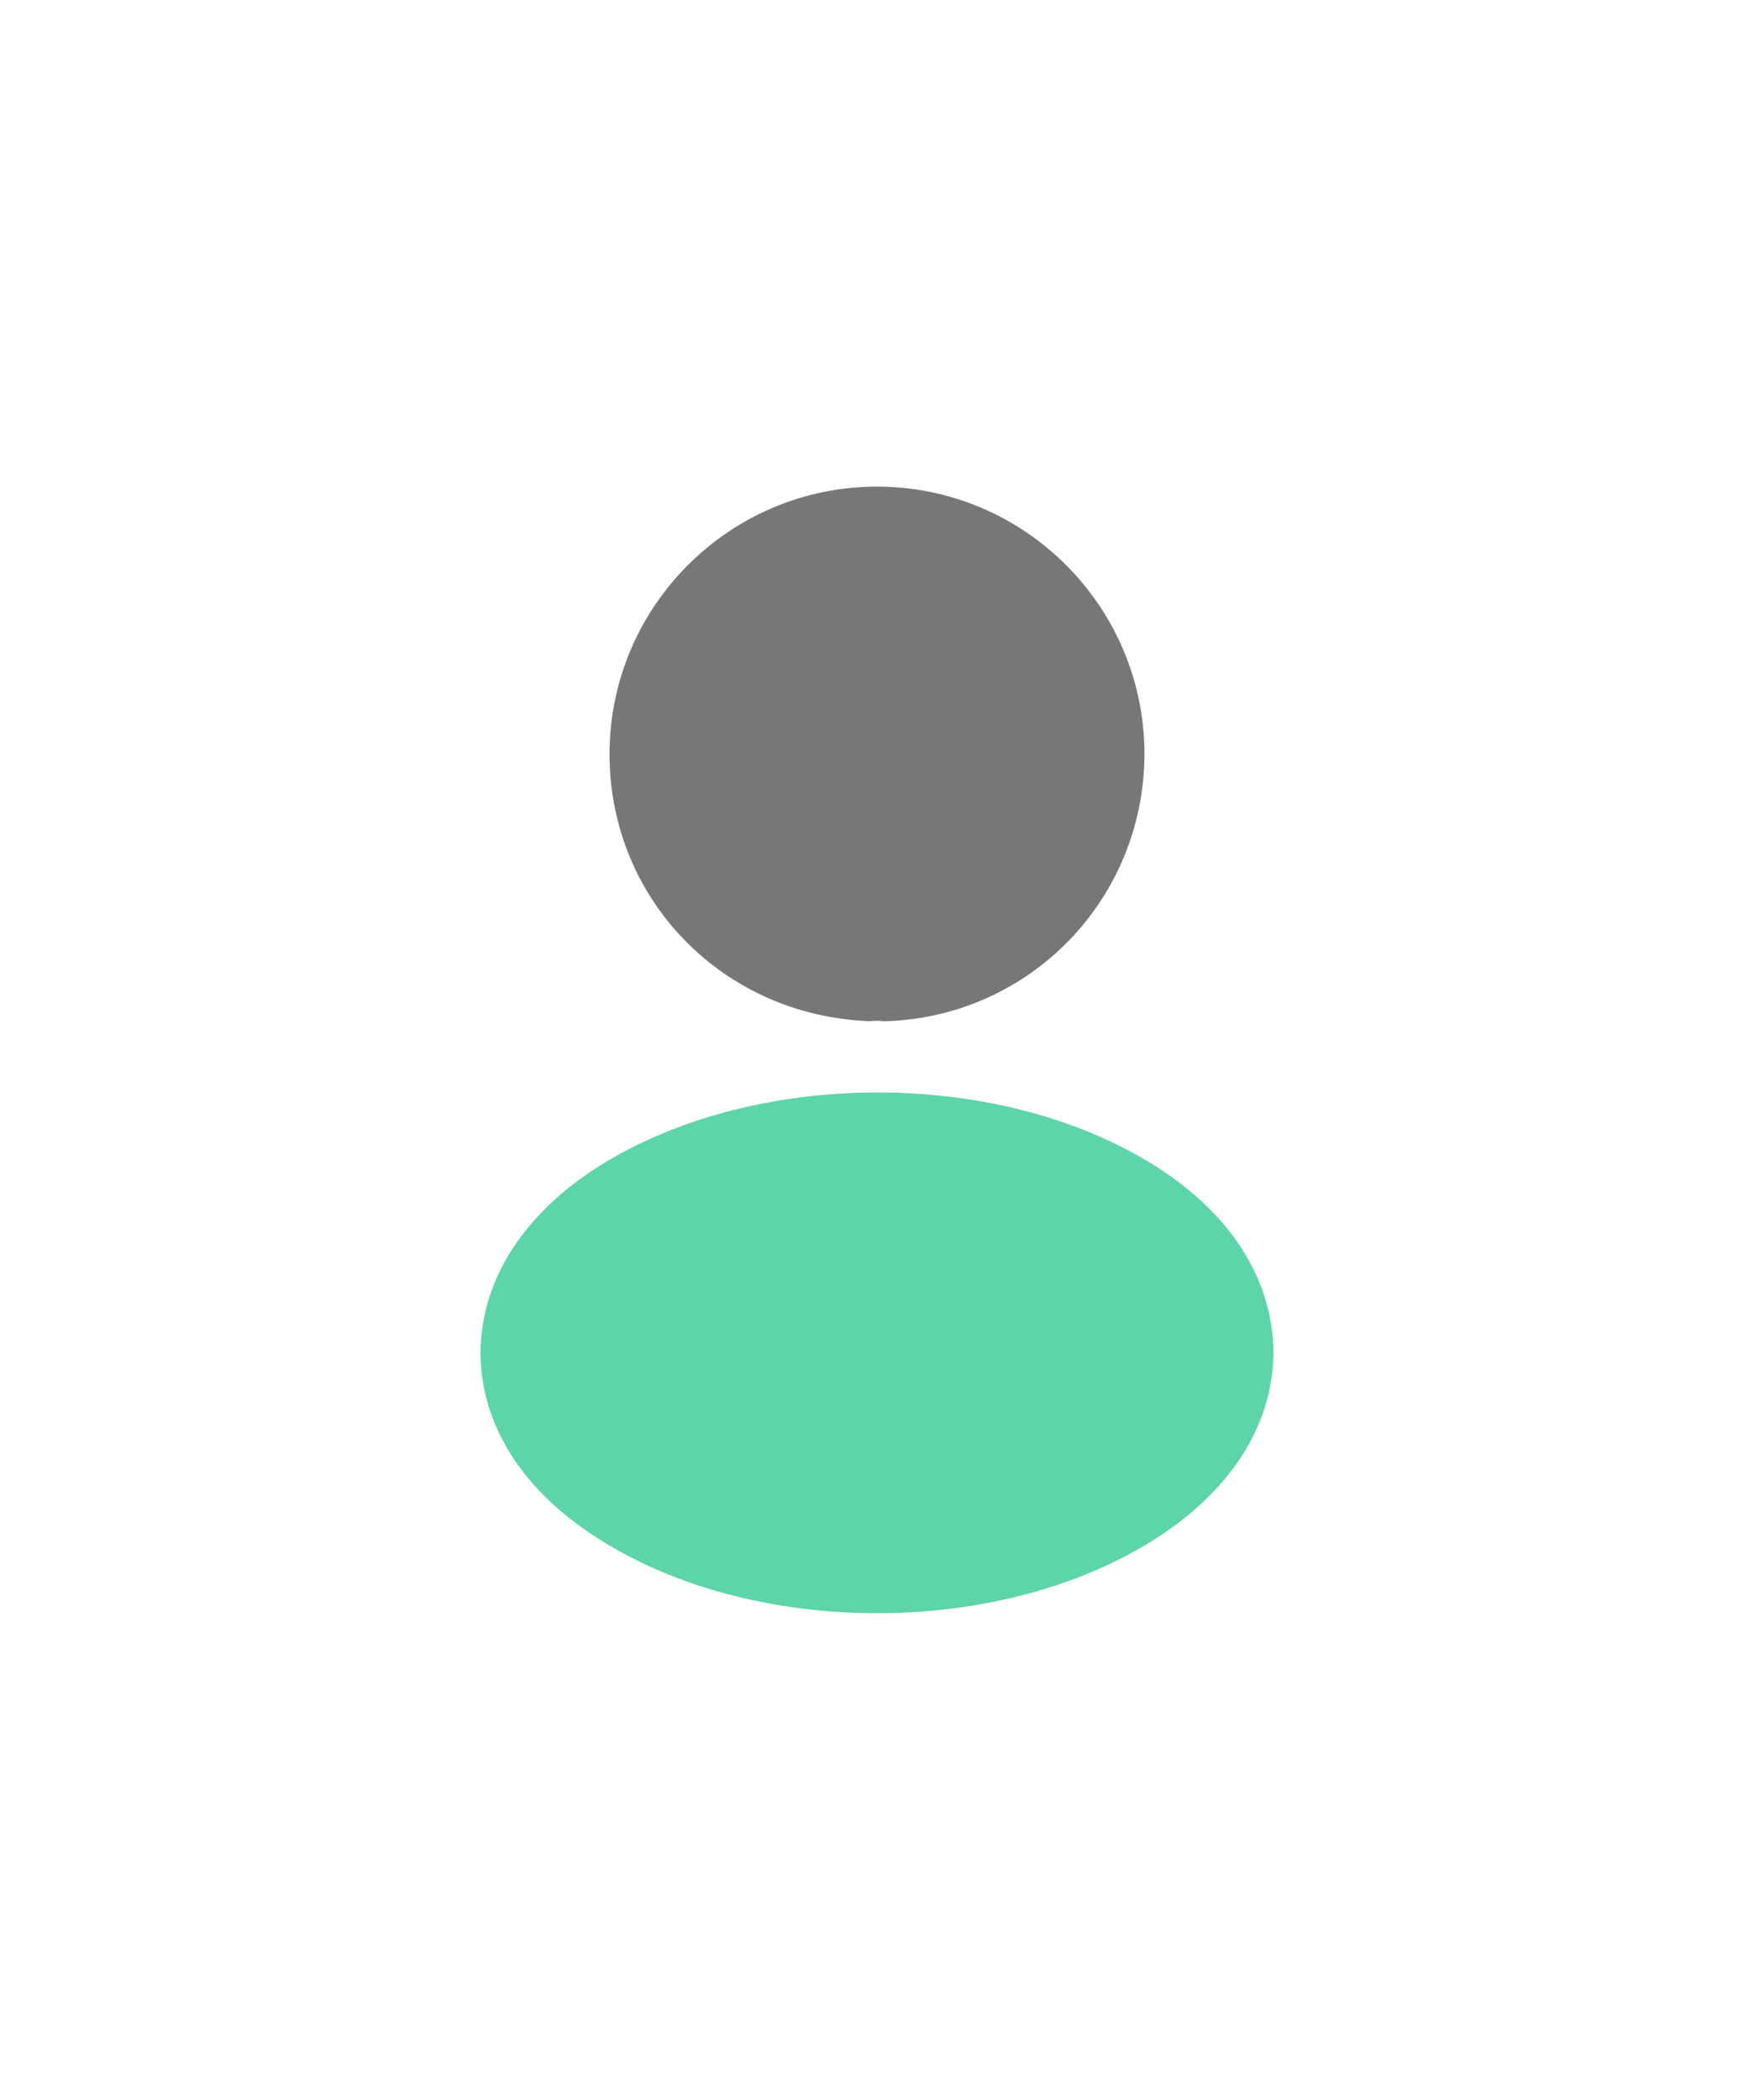 <svg width="61" height="73" viewBox="0 0 61 73" fill="none" xmlns="http://www.w3.org/2000/svg">
<g filter="url(#filter0_d_104_3439)">
<path d="M30.5 11.917C25.369 11.917 21.198 16.088 21.198 21.219C21.198 26.252 25.134 30.325 30.265 30.501C30.422 30.482 30.578 30.482 30.696 30.501C30.735 30.501 30.755 30.501 30.794 30.501C30.813 30.501 30.813 30.501 30.833 30.501C35.846 30.325 39.782 26.252 39.802 21.219C39.802 16.088 35.631 11.917 30.5 11.917Z" fill="#777777"/>
<path d="M40.448 35.71C34.984 32.068 26.073 32.068 20.571 35.71C18.084 37.375 16.713 39.627 16.713 42.036C16.713 44.444 18.084 46.677 20.551 48.322C23.293 50.163 26.896 51.083 30.499 51.083C34.103 51.083 37.706 50.163 40.448 48.322C42.915 46.657 44.286 44.425 44.286 41.996C44.266 39.588 42.915 37.355 40.448 35.71Z" fill="#5ED5A8"/>
</g>
<defs>
<filter id="filter0_d_104_3439" x="0.713" y="0.917" width="59.573" height="71.166" filterUnits="userSpaceOnUse" color-interpolation-filters="sRGB">
<feFlood flood-opacity="0" result="BackgroundImageFix"/>
<feColorMatrix in="SourceAlpha" type="matrix" values="0 0 0 0 0 0 0 0 0 0 0 0 0 0 0 0 0 0 127 0" result="hardAlpha"/>
<feOffset dy="5"/>
<feGaussianBlur stdDeviation="8"/>
<feComposite in2="hardAlpha" operator="out"/>
<feColorMatrix type="matrix" values="0 0 0 0 0.369 0 0 0 0 0.835 0 0 0 0 0.659 0 0 0 0.25 0"/>
<feBlend mode="normal" in2="BackgroundImageFix" result="effect1_dropShadow_104_3439"/>
<feBlend mode="normal" in="SourceGraphic" in2="effect1_dropShadow_104_3439" result="shape"/>
</filter>
</defs>
</svg>
